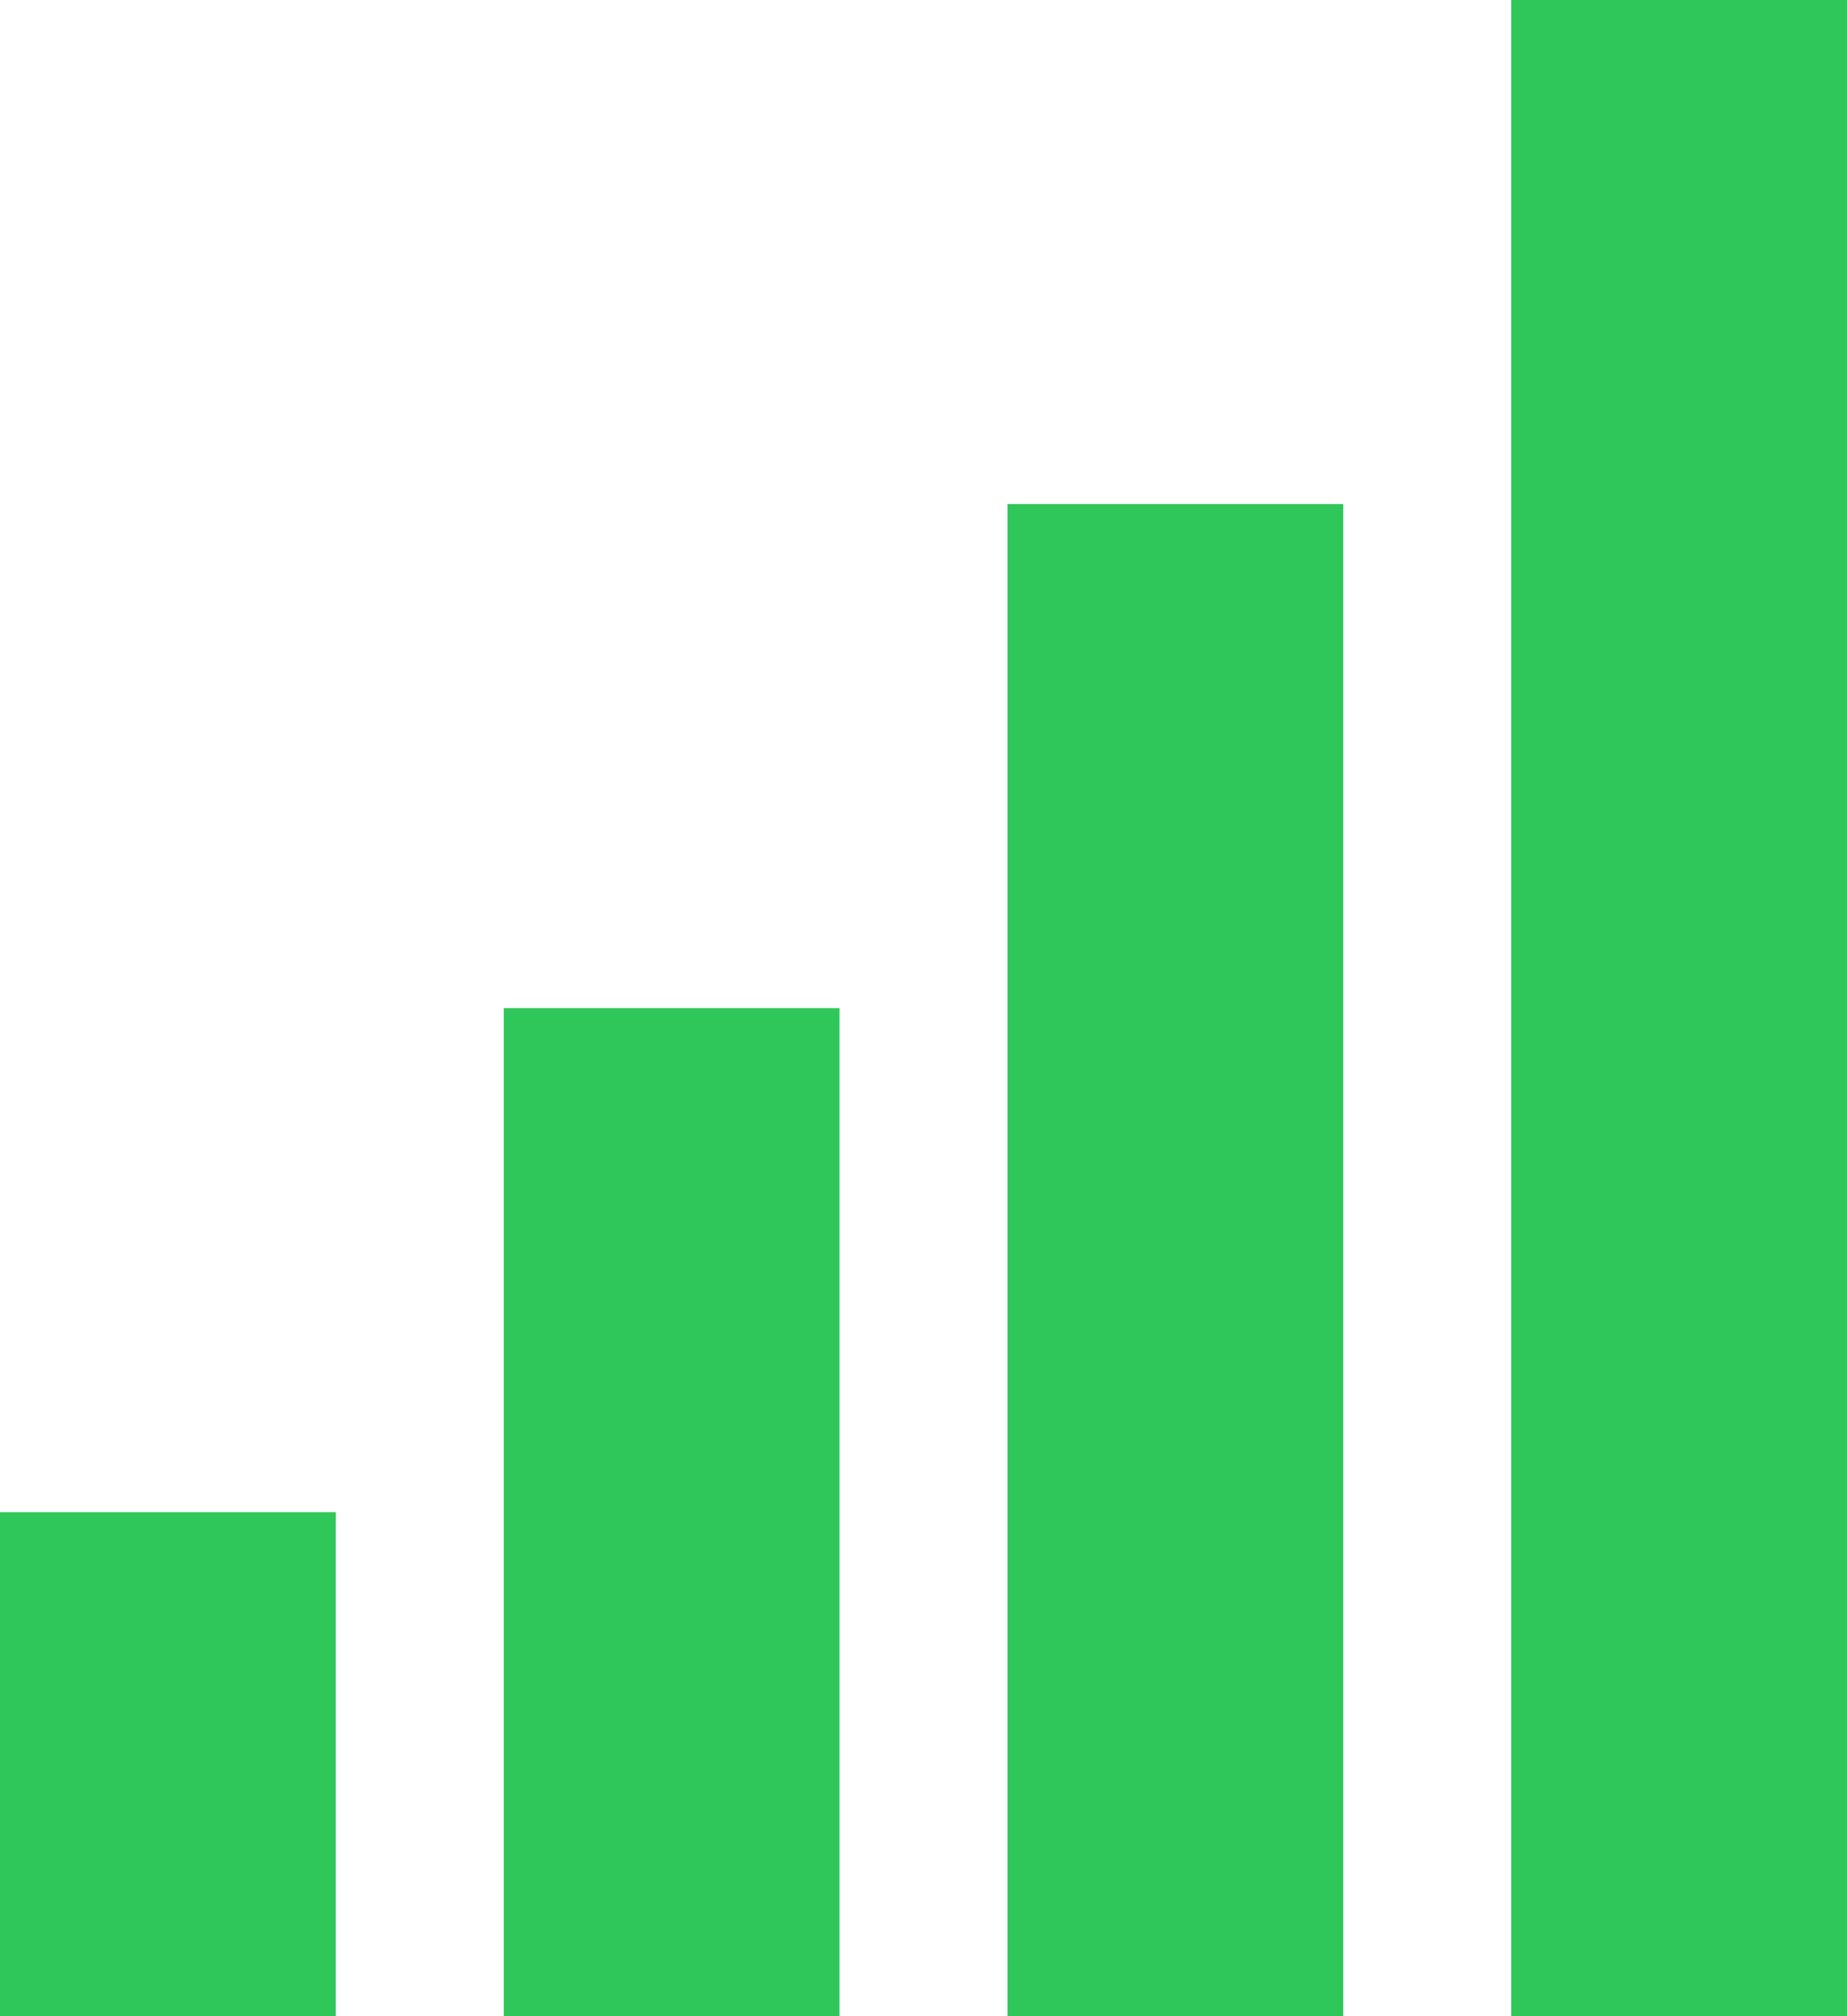 <svg width="22" height="24" viewBox="0 0 22 24" fill="none" xmlns="http://www.w3.org/2000/svg">
<rect y="18" width="4" height="6" fill="#30C75A"/>
<rect x="6" y="12" width="4" height="12" fill="#30C75A"/>
<rect x="12" y="6" width="4" height="18" fill="#30C75A"/>
<rect x="18" width="4" height="24" fill="#30C75A"/>
</svg>
